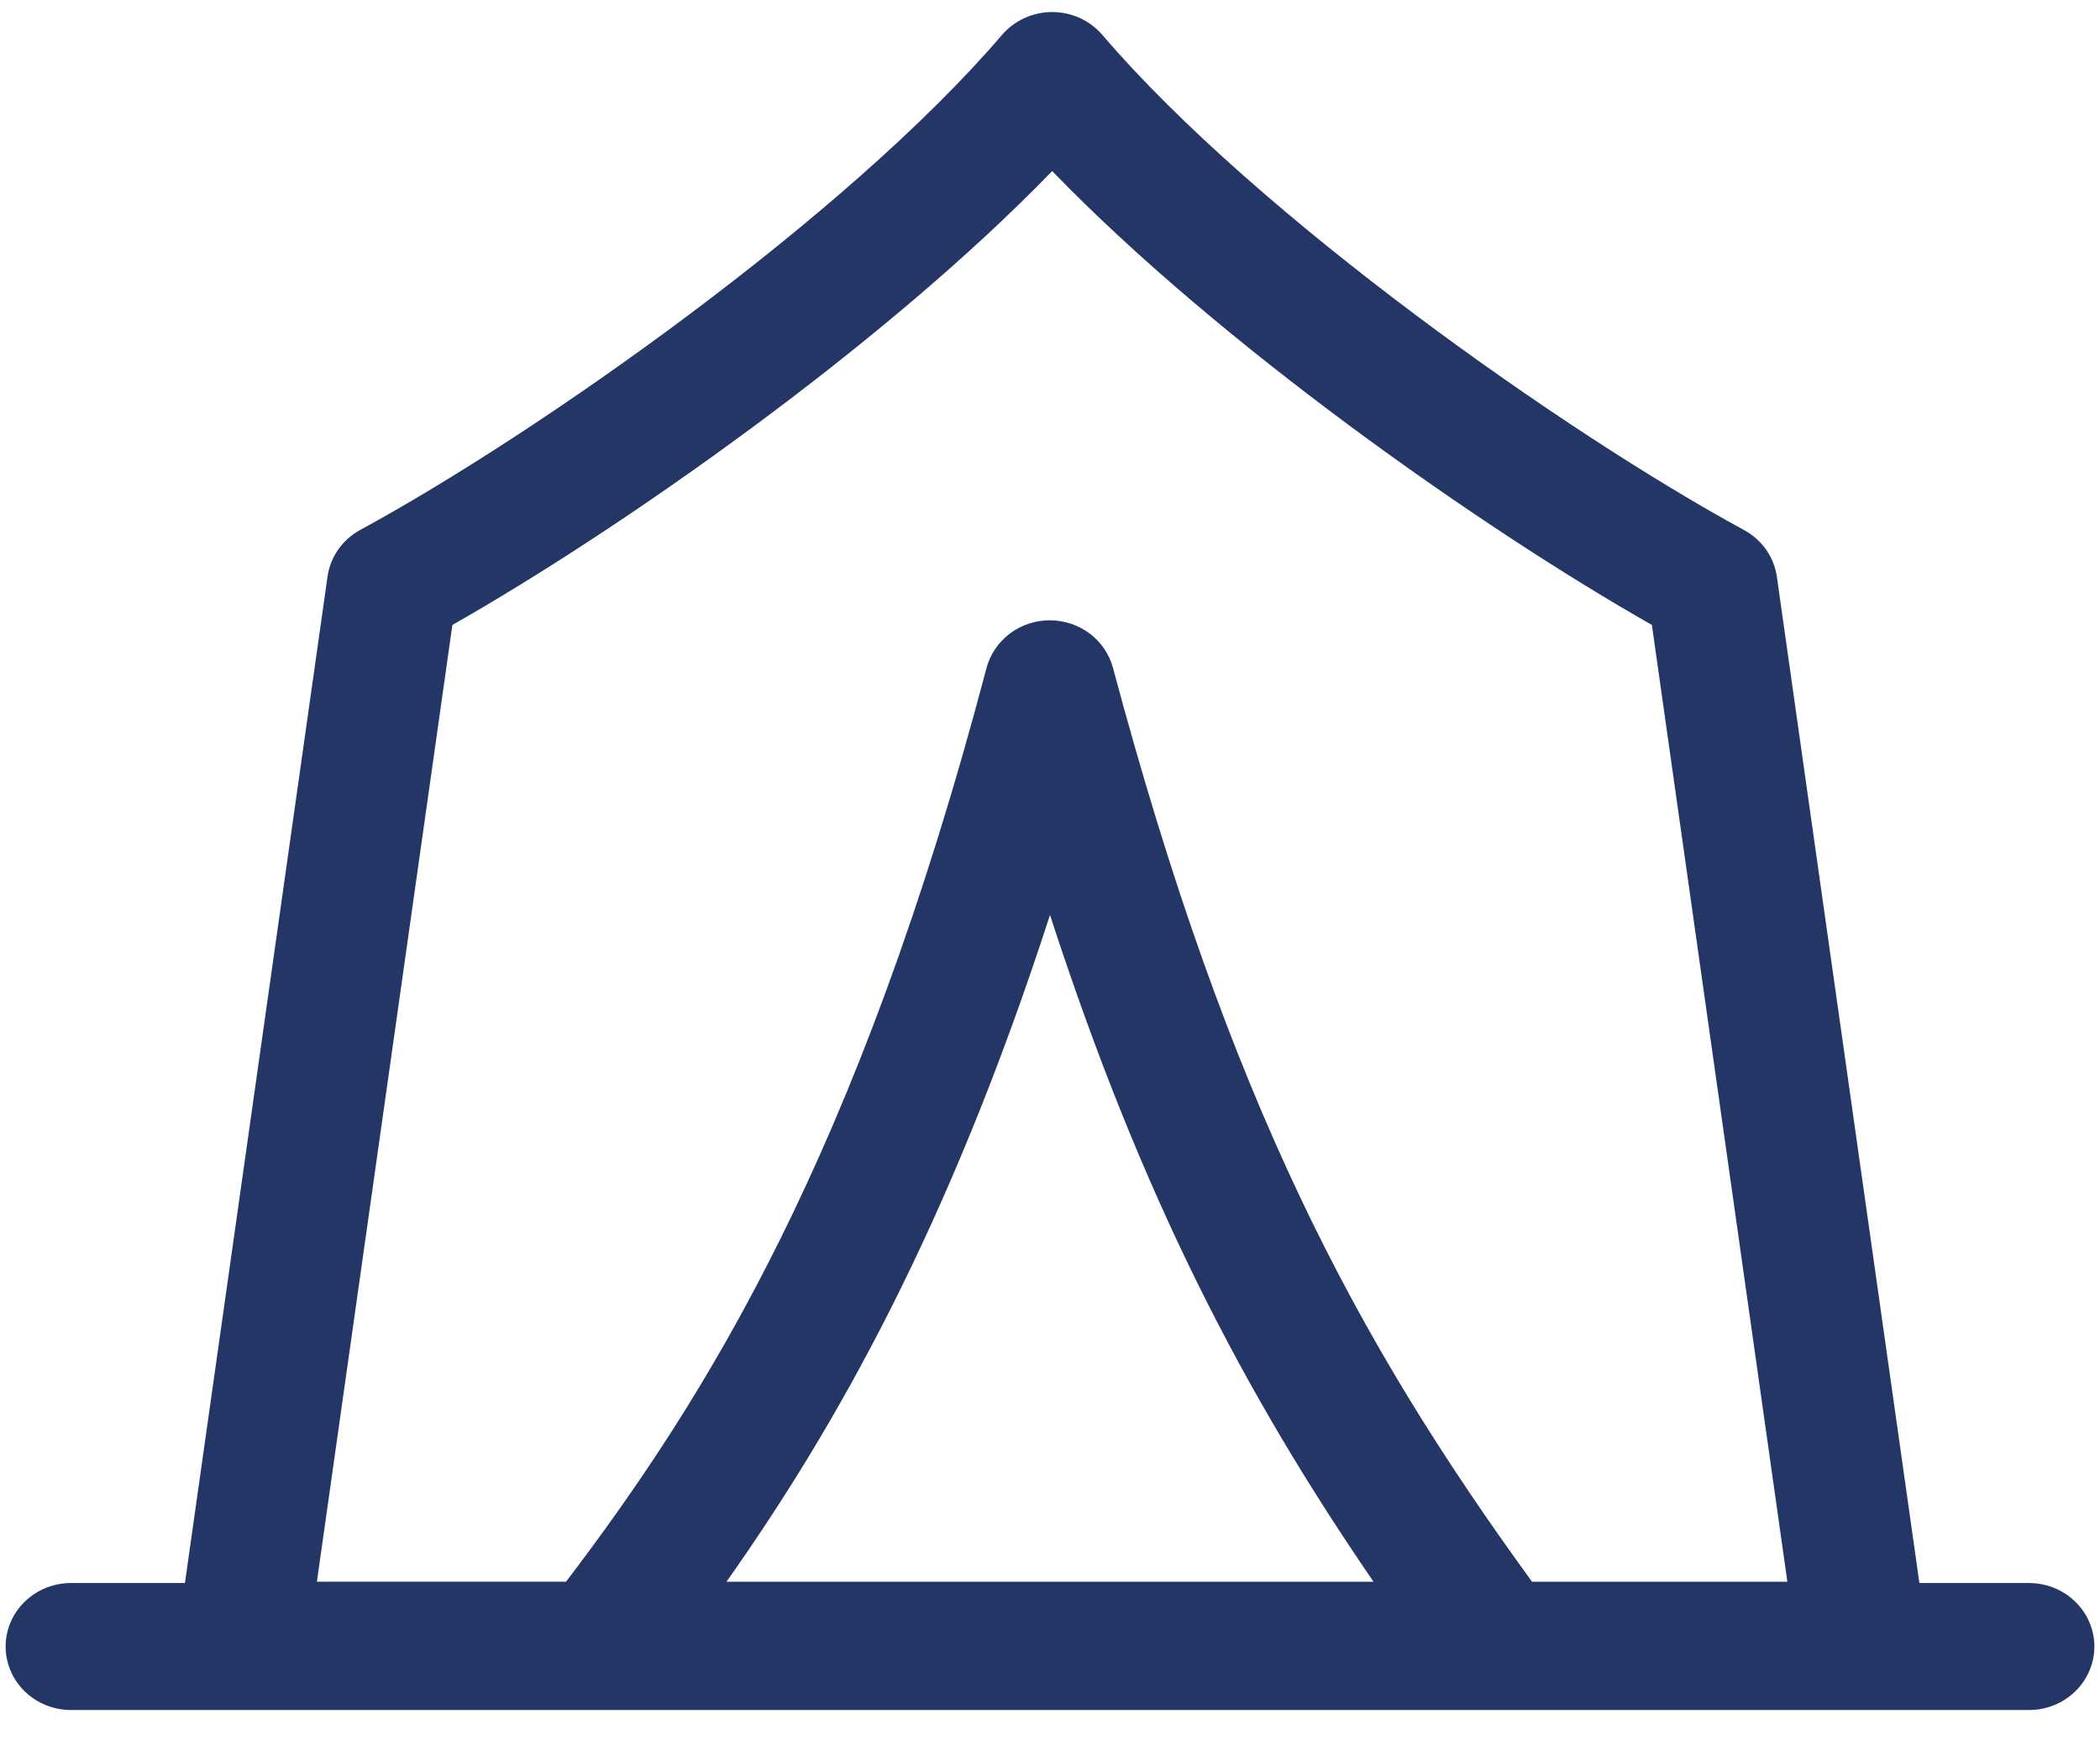<svg width="31" height="26" viewBox="0 0 31 26" fill="none" xmlns="http://www.w3.org/2000/svg">
<path d="M16.272 0.515C16.182 0.409 16.069 0.325 15.941 0.266C15.813 0.208 15.674 0.178 15.532 0.178C15.391 0.178 15.252 0.208 15.124 0.266C14.996 0.325 14.883 0.409 14.792 0.515C12.486 3.208 7.936 6.402 5.319 7.824C5.189 7.895 5.077 7.994 4.993 8.114C4.909 8.234 4.855 8.371 4.835 8.514L2.73 23.375H1.047C0.791 23.375 0.546 23.474 0.366 23.65C0.185 23.825 0.083 24.064 0.083 24.312C0.083 24.561 0.185 24.8 0.366 24.975C0.546 25.151 0.791 25.25 1.047 25.25H29.953C30.209 25.25 30.454 25.151 30.634 24.975C30.815 24.8 30.917 24.561 30.917 24.312C30.917 24.064 30.815 23.825 30.634 23.65C30.454 23.474 30.209 23.375 29.953 23.375H28.334L26.23 8.516C26.209 8.372 26.155 8.235 26.071 8.115C25.986 7.996 25.875 7.897 25.744 7.826C23.128 6.403 18.578 3.207 16.272 0.515ZM22.616 23.356C20.001 19.76 18.141 16.26 16.429 9.86C16.375 9.659 16.254 9.481 16.085 9.354C15.916 9.228 15.708 9.159 15.495 9.159C15.281 9.16 15.074 9.229 14.906 9.356C14.737 9.484 14.617 9.662 14.563 9.863C12.667 17.055 10.422 20.637 8.356 23.355H4.678L6.678 9.228C9.189 7.801 13.05 5.092 15.532 2.526C18.014 5.092 21.873 7.801 24.385 9.228L26.385 23.356H22.616ZM20.276 23.356H10.724C12.336 21.073 14 18.139 15.5 13.51C16.857 17.688 18.371 20.578 20.276 23.356Z" fill="#243666"/>
</svg>
